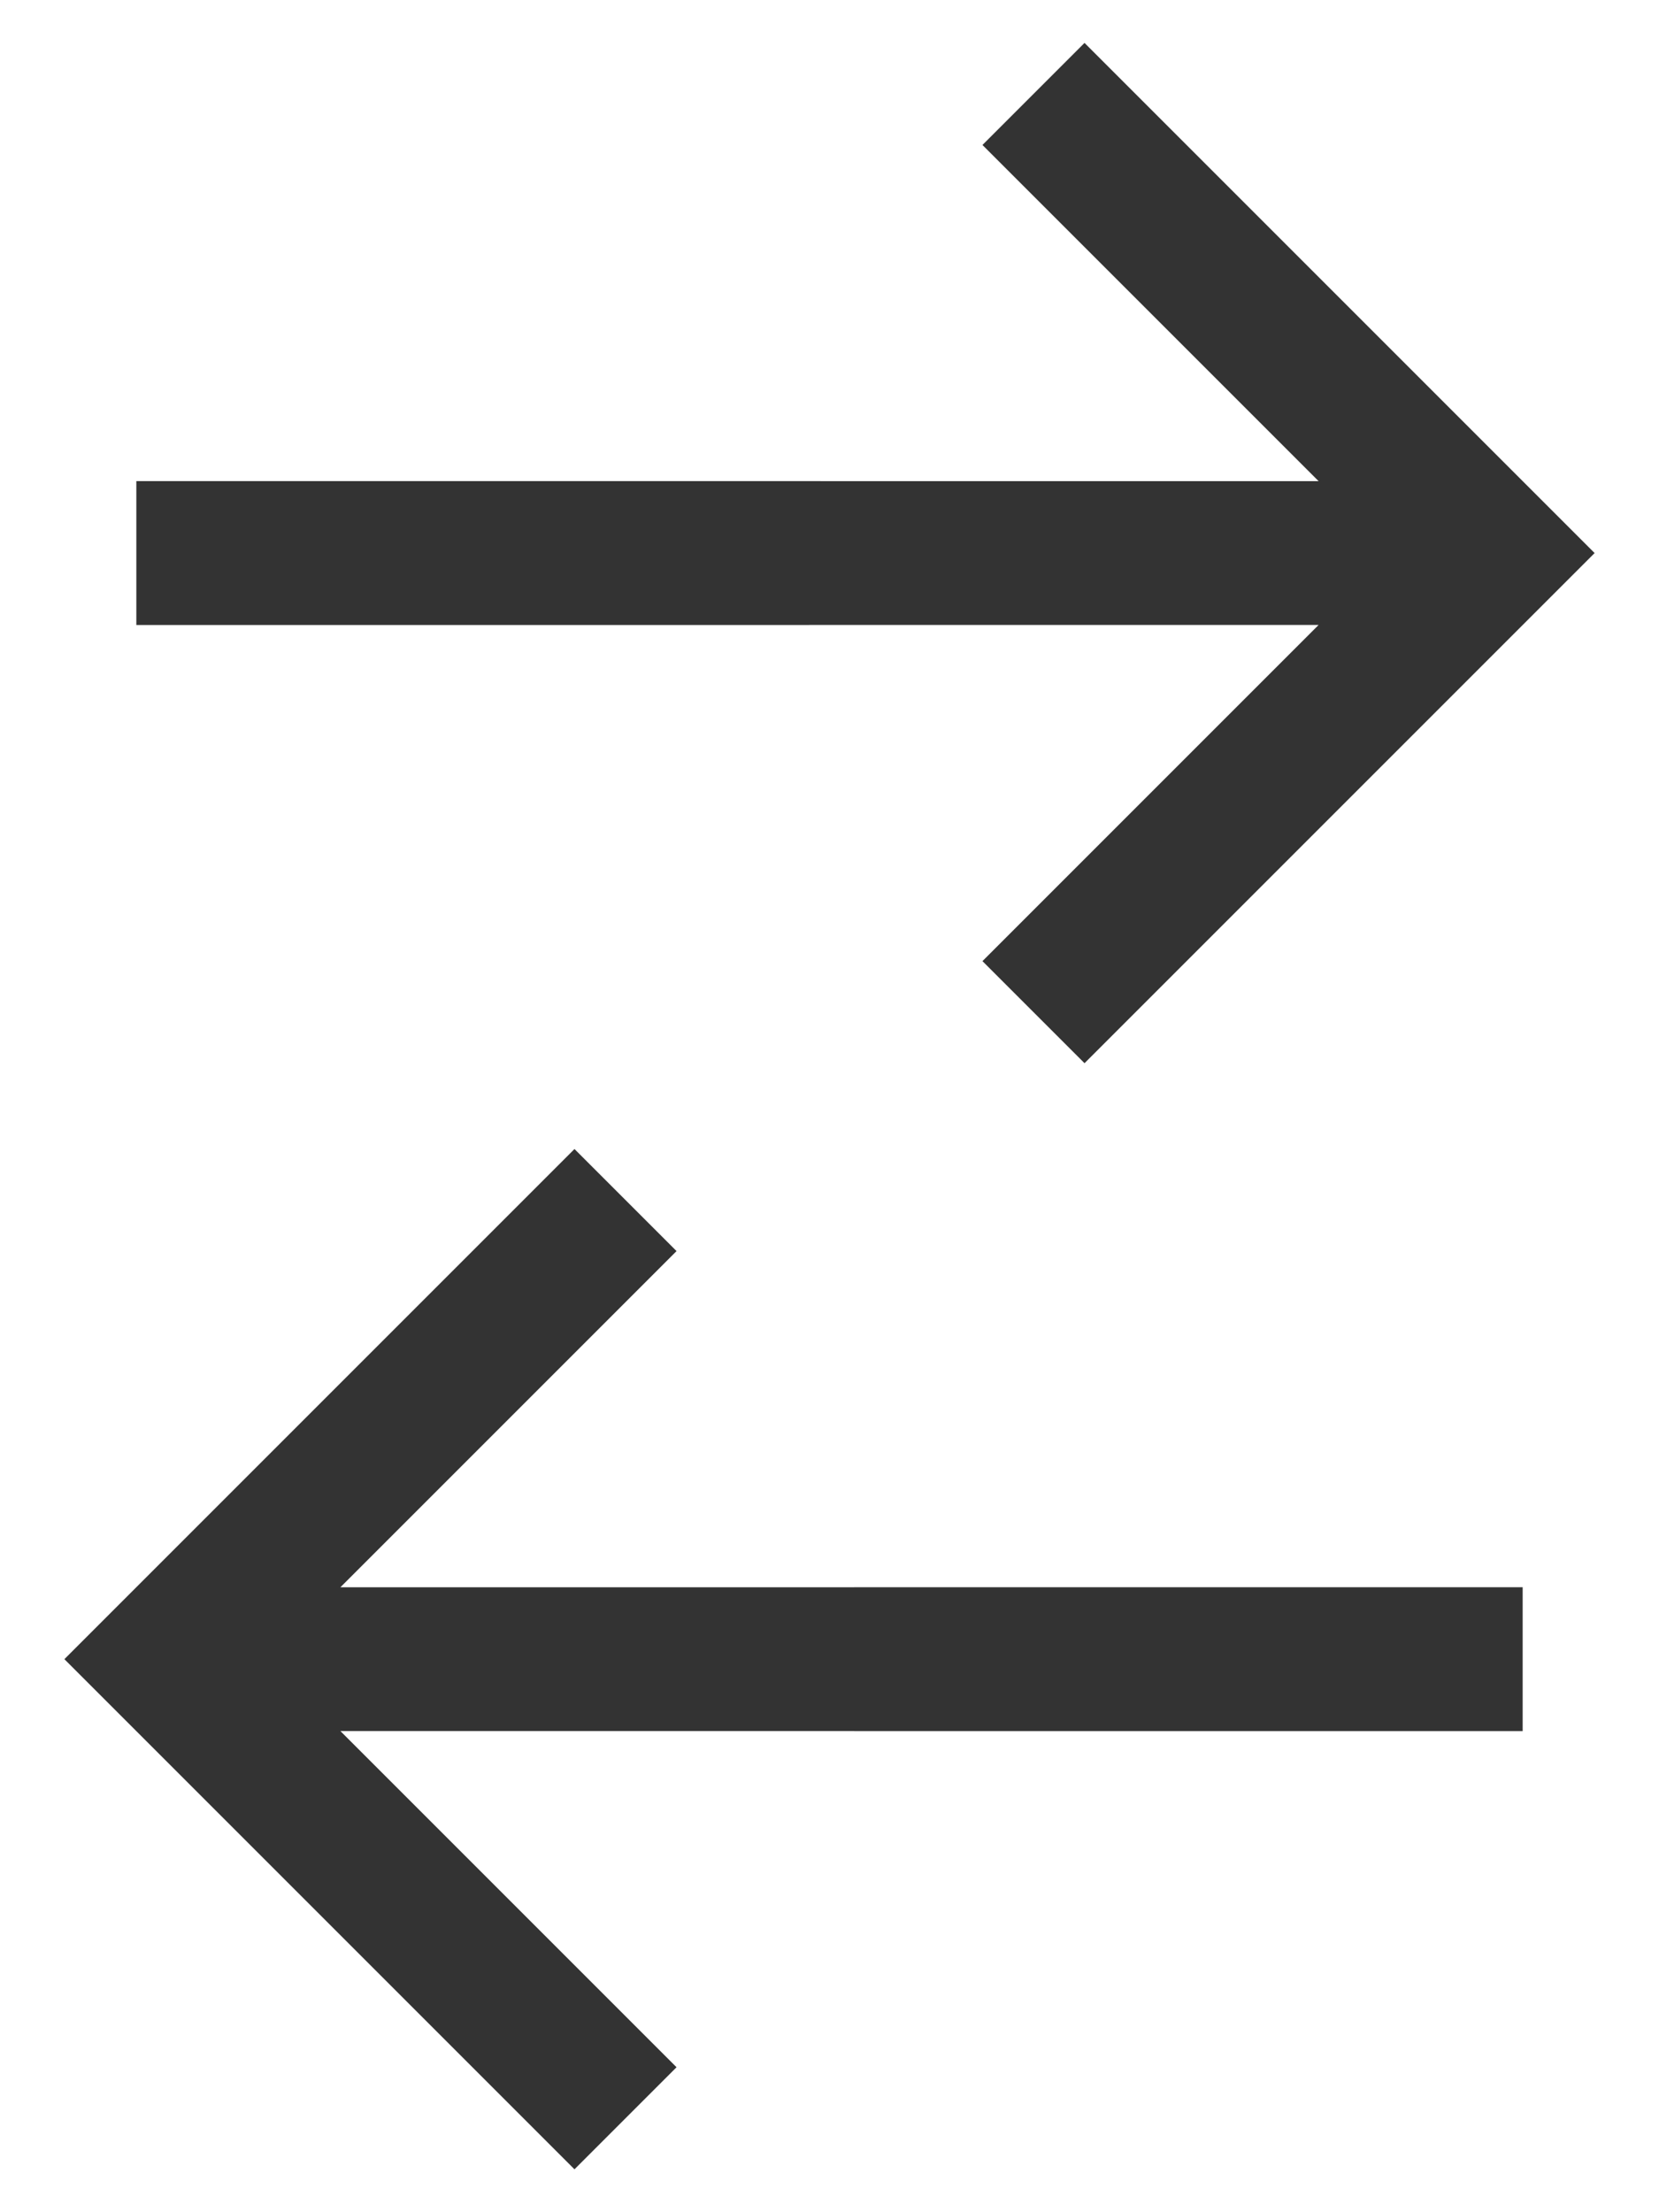 <?xml version="1.0" encoding="UTF-8" standalone="no"?>
<svg width="18px" height="24px" viewBox="0 0 18 24" version="1.1" xmlns="http://www.w3.org/2000/svg" xmlns:xlink="http://www.w3.org/1999/xlink">
    <!-- Generator: sketchtool 41.2 (35397) - http://www.bohemiancoding.com/sketch -->
    <title>DEBC5213-BB30-464B-998E-7373F5FD3FFA</title>
    <desc>Created with sketchtool.</desc>
    <defs></defs>
    <g id="Icons" stroke="none" stroke-width="1" fill="none" fill-rule="evenodd">
        <g id="TMS-Icons" transform="translate(-89, -93)" fill="#333333">
            <g id="ic:-switch-group" transform="translate(89, 90)">
                <g id="Condense-Header">
                    <g>
                        <g id="Profile-Dropdown-selected-Copy">
                            <g id="ic:-switch-group">
                                <g id="ic_call_made">
                                    <polygon id="Shape" transform="translate(9, 9) rotate(45) translate(-9, -9) " points="7.043 3.13 7.043 4.696 12.201 4.696 3.13 13.766 4.234 14.87 13.304 5.799 13.304 10.957 14.87 10.957 14.87 3.13"></polygon>
                                </g>
                                <g id="ic_call_made-copy" transform="translate(9, 21) scale(-1, 1) translate(-9, -21) translate(0, 12)">
                                    <polygon id="Shape" transform="translate(9, 9) rotate(45) translate(-9, -9) " points="7.043 3.13 7.043 4.696 12.201 4.696 3.13 13.766 4.234 14.87 13.304 5.799 13.304 10.957 14.87 10.957 14.87 3.13"></polygon>
                                </g>
                            </g>
                        </g>
                    </g>
                </g>
            </g>
        </g>
    </g>
</svg>